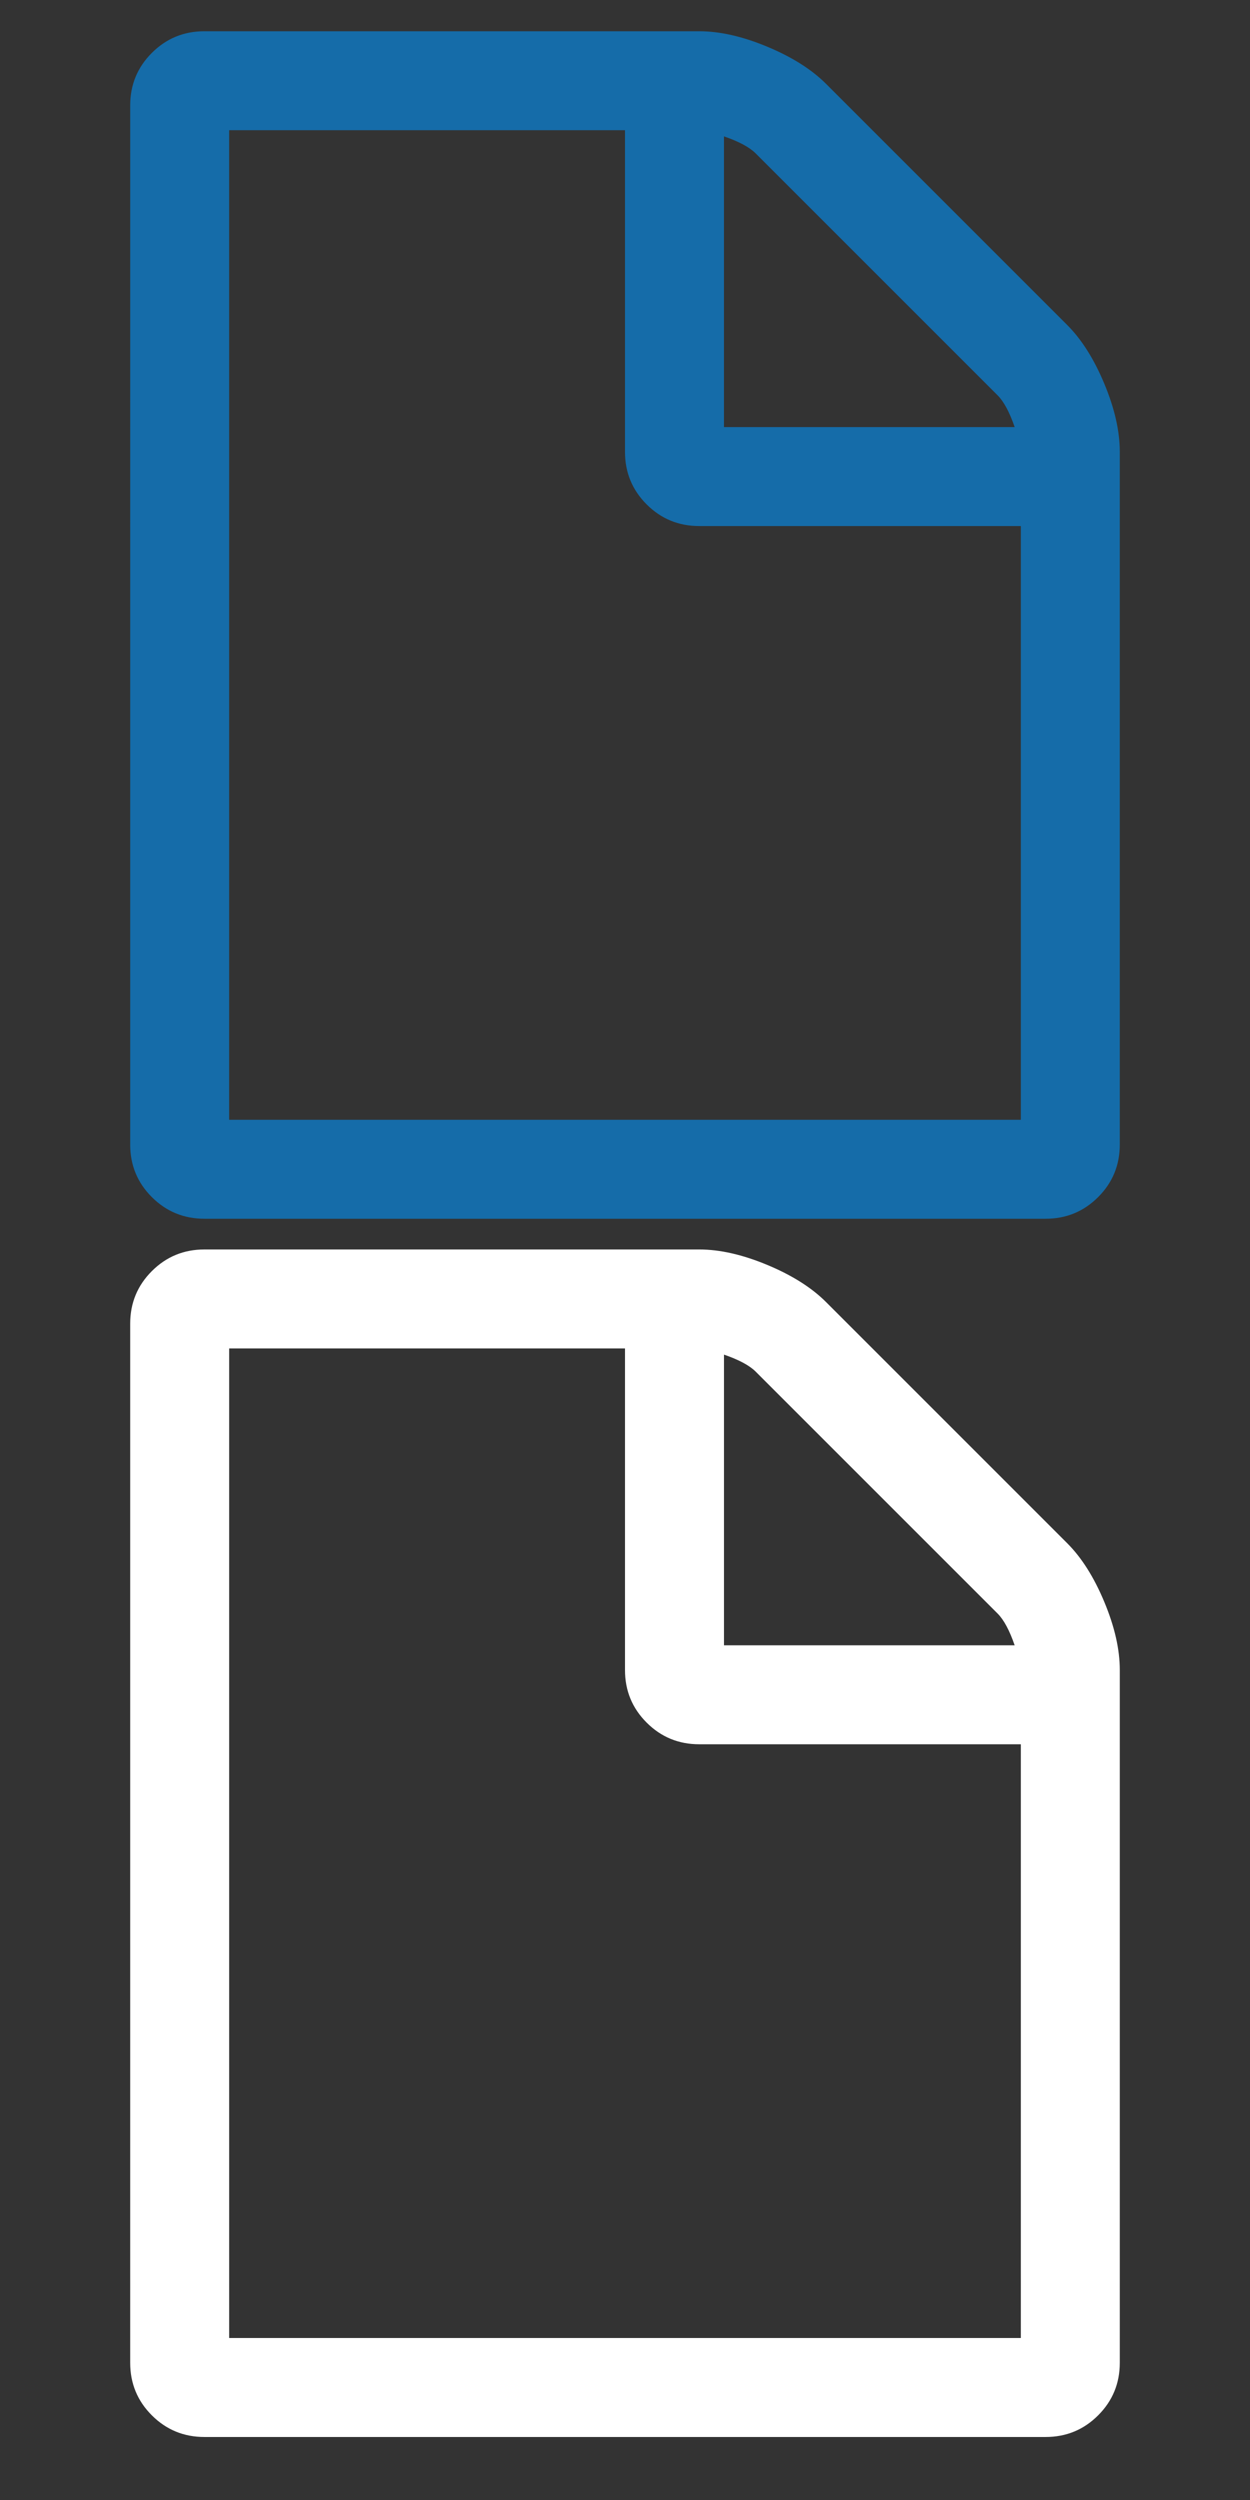 <?xml version="1.0" encoding="UTF-8" standalone="no"?>
<!-- Created with Inkscape (http://www.inkscape.org/) -->

<svg
   xmlns:dc="http://purl.org/dc/elements/1.1/"
   xmlns:cc="http://creativecommons.org/ns#"
   xmlns:rdf="http://www.w3.org/1999/02/22-rdf-syntax-ns#"
   xmlns:svg="http://www.w3.org/2000/svg"
   xmlns="http://www.w3.org/2000/svg"
   xmlns:sodipodi="http://sodipodi.sourceforge.net/DTD/sodipodi-0.dtd"
   xmlns:inkscape="http://www.inkscape.org/namespaces/inkscape"
   version="1.1"
   width="100"
   height="200"
   viewBox="0 0 100 200"
   id="Capa_1"
   xml:space="preserve"
   inkscape:version="0.48.4 r9939"
   sodipodi:docname="file.svg"><rect x="0" y="0" width="100" height="200" fill="#333333" stroke="none"/><sodipodi:namedview
   pagecolor="#ffffff"
   bordercolor="#666666"
   borderopacity="1"
   objecttolerance="10"
   gridtolerance="10"
   guidetolerance="10"
   inkscape:pageopacity="0"
   inkscape:pageshadow="2"
   inkscape:window-width="989"
   inkscape:window-height="716"
   id="namedview6"
   showgrid="false"
   inkscape:zoom="1.18"
   inkscape:cx="50"
   inkscape:cy="100"
   inkscape:window-x="0"
   inkscape:window-y="0"
   inkscape:window-maximized="0"
   inkscape:current-layer="Capa_1" /><defs
   id="defs7" />
<path
   fill="#156ca9"
   d="m 88.347,30.703 c -0.824,-1.979 -1.814,-3.545 -2.968,-4.7 L 66.082,6.706 C 64.927,5.552 63.361,4.562 61.382,3.737 59.403,2.912 57.588,2.5 55.939,2.5 H 16.354 c -1.649,0 -3.051,0.577 -4.206,1.732 -1.155,1.154 -1.732,2.556 -1.732,4.206 V 91.563 c 0,1.65 0.577,3.052 1.732,4.206 C 13.303,96.922 14.705,97.5 16.354,97.5 h 67.293 c 1.649,0 3.05,-0.578 4.204,-1.732 1.155,-1.155 1.732,-2.556 1.732,-4.206 V 36.146 c 7.6e-4,-1.65 -0.411,-3.464 -1.236,-5.443 z M 57.918,10.911 c 1.195,0.412 2.041,0.866 2.536,1.36 l 19.36,19.36 c 0.493,0.495 0.947,1.34 1.36,2.536 H 57.918 V 10.911 z m 23.75,78.672 H 18.333 V 10.417 h 31.667 v 25.729 c 0,1.65 0.577,3.051 1.732,4.206 1.155,1.154 2.556,1.732 4.206,1.732 h 25.729 v 47.5 z"
   id="path3" />
<path
   style="fill:#ffffff"
   d="m 88.347,128.16 c -0.824,-1.979 -1.814,-3.545 -2.968,-4.7 l -19.297,-19.297 c -1.155,-1.154 -2.721,-2.144 -4.7,-2.969 -1.979,-0.824 -3.793,-1.237 -5.442,-1.237 H 16.354 c -1.649,0 -3.051,0.577 -4.206,1.732 -1.155,1.154 -1.732,2.556 -1.732,4.206 v 83.126 c 0,1.65 0.577,3.052 1.732,4.206 1.155,1.154 2.557,1.732 4.206,1.732 h 67.293 c 1.649,0 3.05,-0.578 4.204,-1.732 1.155,-1.155 1.732,-2.556 1.732,-4.206 v -55.417 c 7.6e-4,-1.65 -0.411,-3.464 -1.236,-5.443 z m -30.429,-19.791 c 1.195,0.412 2.041,0.866 2.536,1.36 l 19.36,19.36 c 0.493,0.495 0.947,1.34 1.36,2.536 h -23.255 v -23.255 z m 23.75,78.672 H 18.333 v -79.167 h 31.667 v 25.729 c 0,1.65 0.577,3.051 1.732,4.206 1.155,1.154 2.556,1.732 4.206,1.732 h 25.729 v 47.5 z"
   id="path3-7" /></svg>